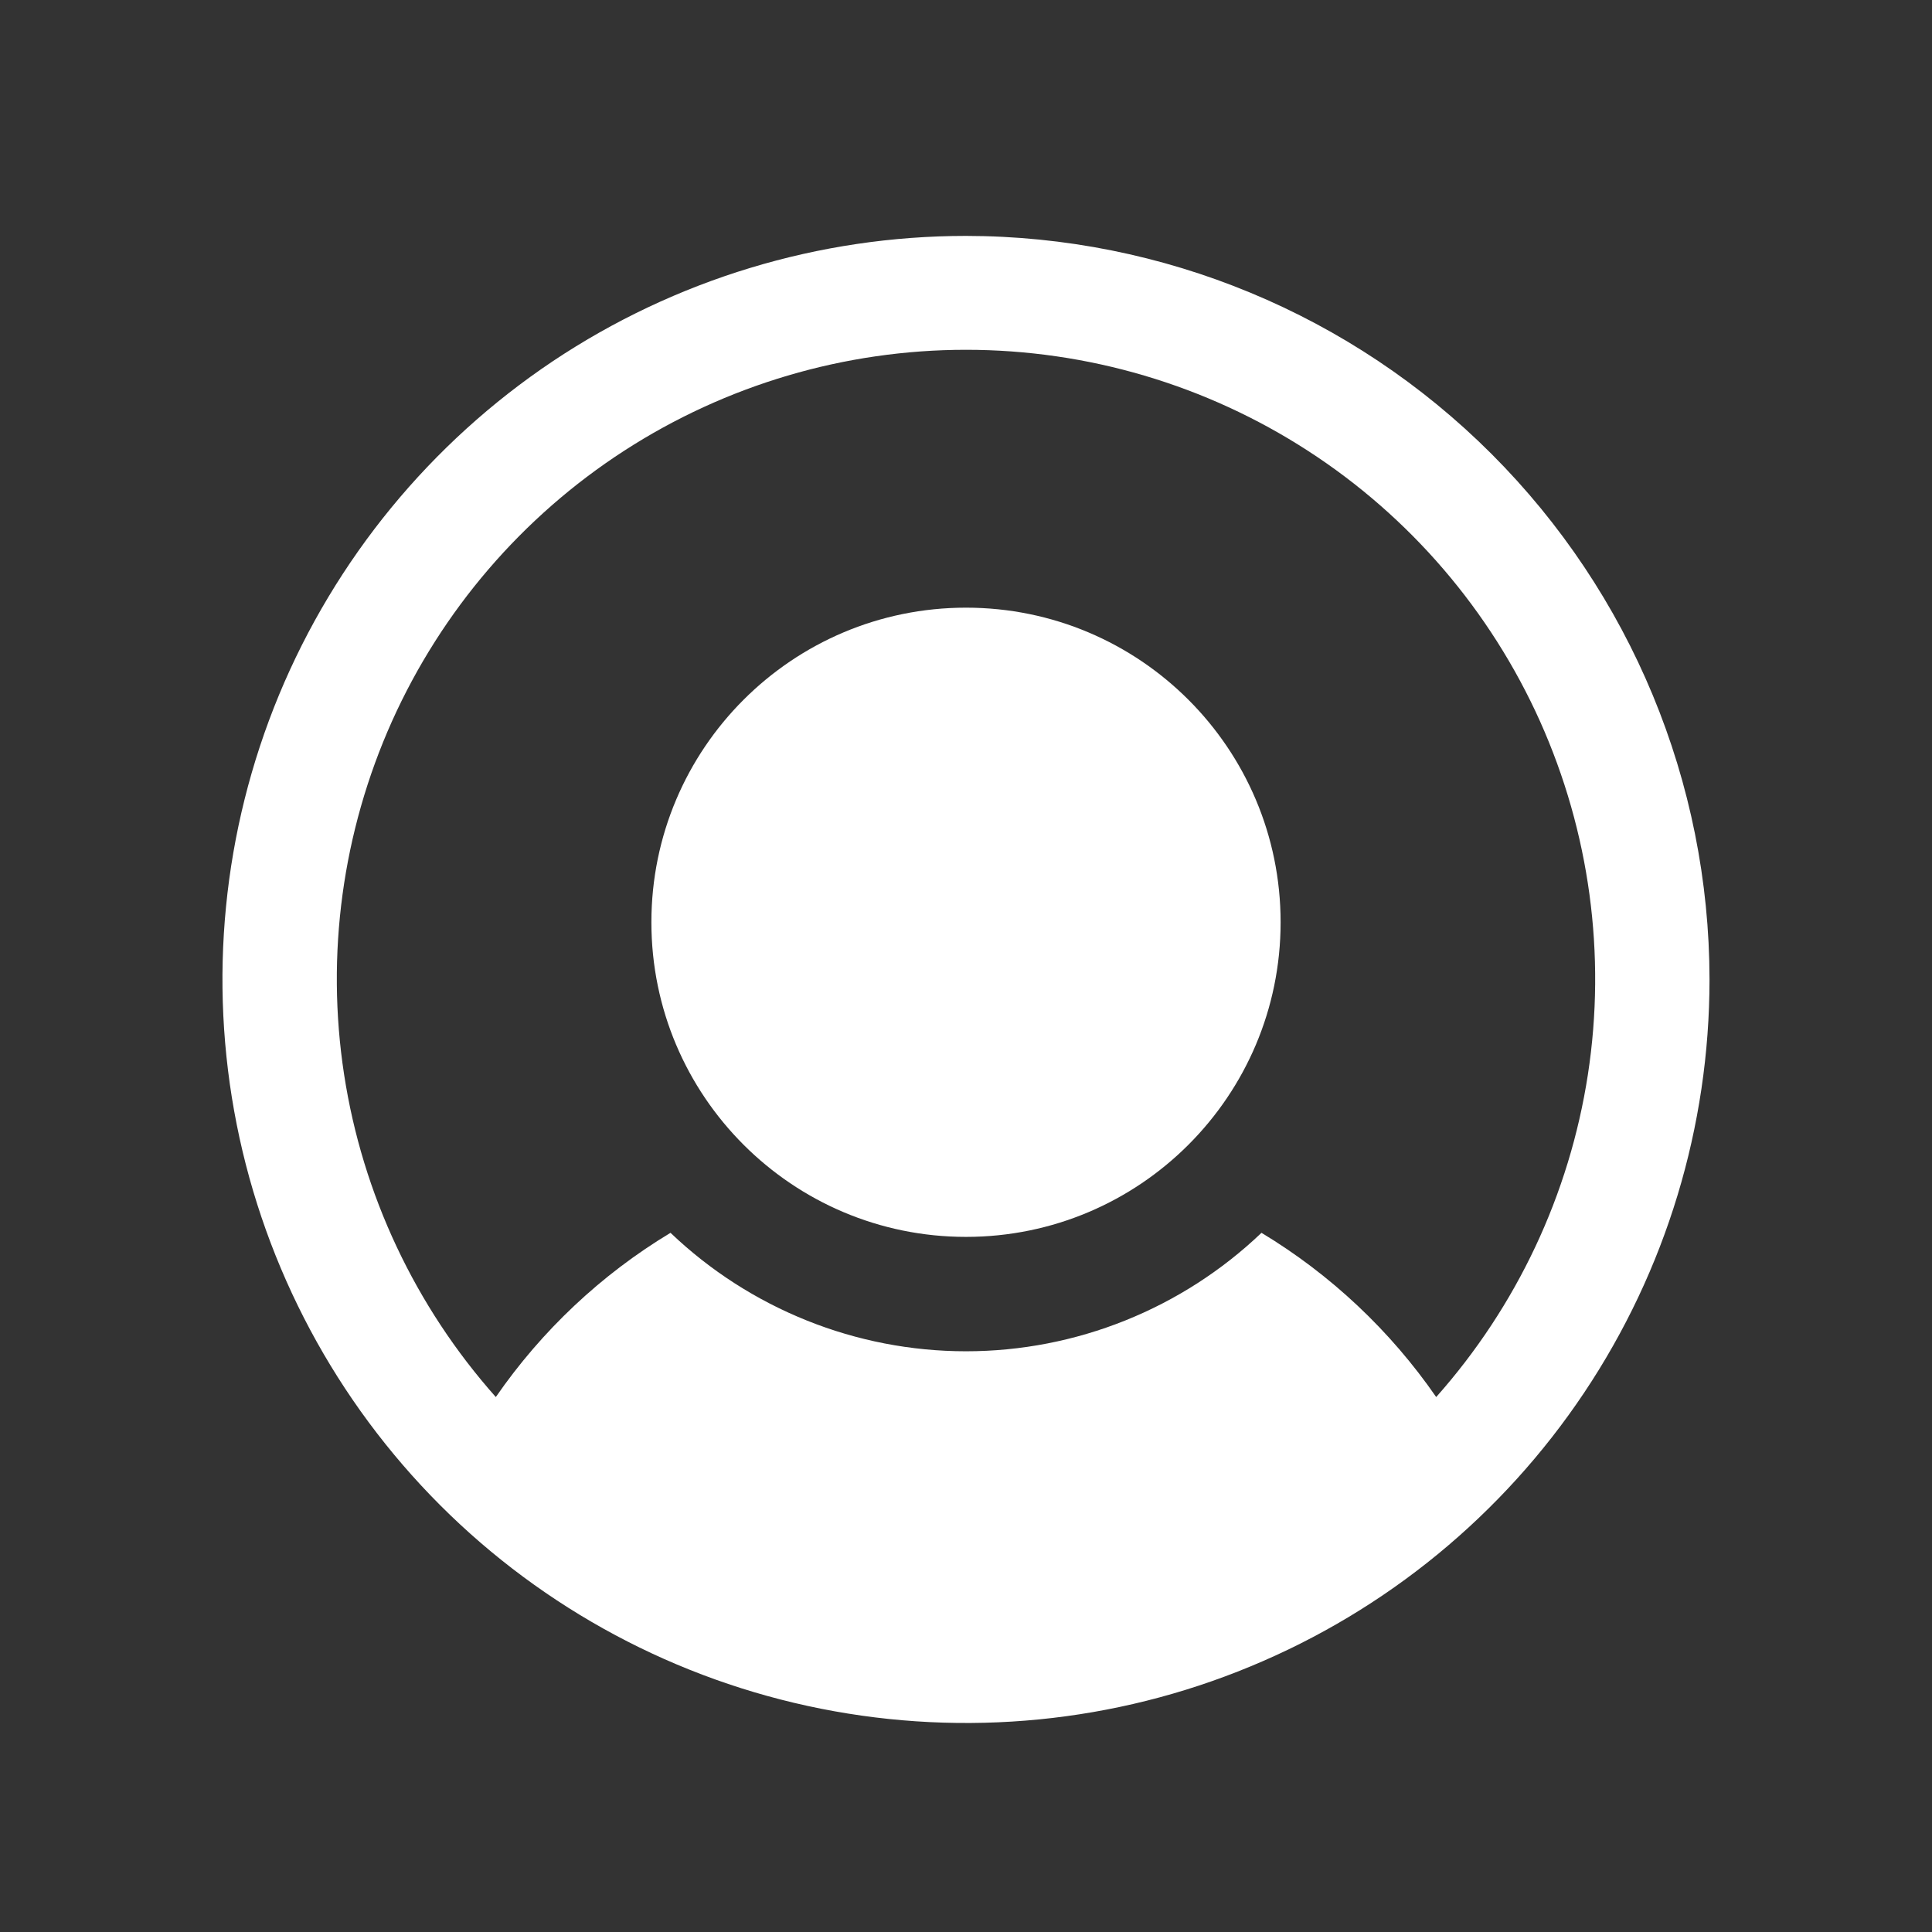 <svg width="19" height="19" viewBox="0 0 19 19" fill="none" xmlns="http://www.w3.org/2000/svg">
  <rect x="0" y="0" width="19" height="19" fill="#333333" stroke="none"/>
  <path
    d="M9.5 12.164C11.209 12.164 12.594 10.778 12.594 9.07C12.594 7.361 11.209 5.976 9.5 5.976C7.791 5.976 6.406 7.361 6.406 9.07C6.406 10.778 7.791 12.164 9.5 12.164Z"
    fill="white" />
  <path
    d="M9.5 2.32C8.054 2.32 6.64 2.749 5.437 3.552C4.235 4.356 3.298 5.498 2.744 6.834C2.191 8.17 2.046 9.64 2.328 11.059C2.61 12.477 3.307 13.78 4.329 14.803C5.352 15.826 6.655 16.522 8.073 16.804C9.492 17.086 10.962 16.942 12.298 16.388C13.635 15.835 14.777 14.897 15.58 13.695C16.384 12.492 16.812 11.079 16.812 9.632C16.81 7.694 16.039 5.835 14.668 4.464C13.297 3.093 11.439 2.322 9.5 2.32V2.32ZM14.124 13.739C13.672 13.085 13.086 12.534 12.406 12.124C11.623 12.871 10.582 13.289 9.5 13.289C8.418 13.289 7.377 12.871 6.594 12.124C5.913 12.534 5.328 13.085 4.876 13.739C4.084 12.848 3.565 11.746 3.384 10.567C3.203 9.388 3.367 8.182 3.855 7.093C4.344 6.005 5.137 5.081 6.138 4.433C7.14 3.785 8.307 3.44 9.5 3.44C10.693 3.44 11.861 3.785 12.862 4.433C13.864 5.081 14.656 6.005 15.145 7.093C15.633 8.182 15.797 9.388 15.616 10.567C15.435 11.746 14.916 12.848 14.124 13.739V13.739Z"
    fill="white" />
</svg>
